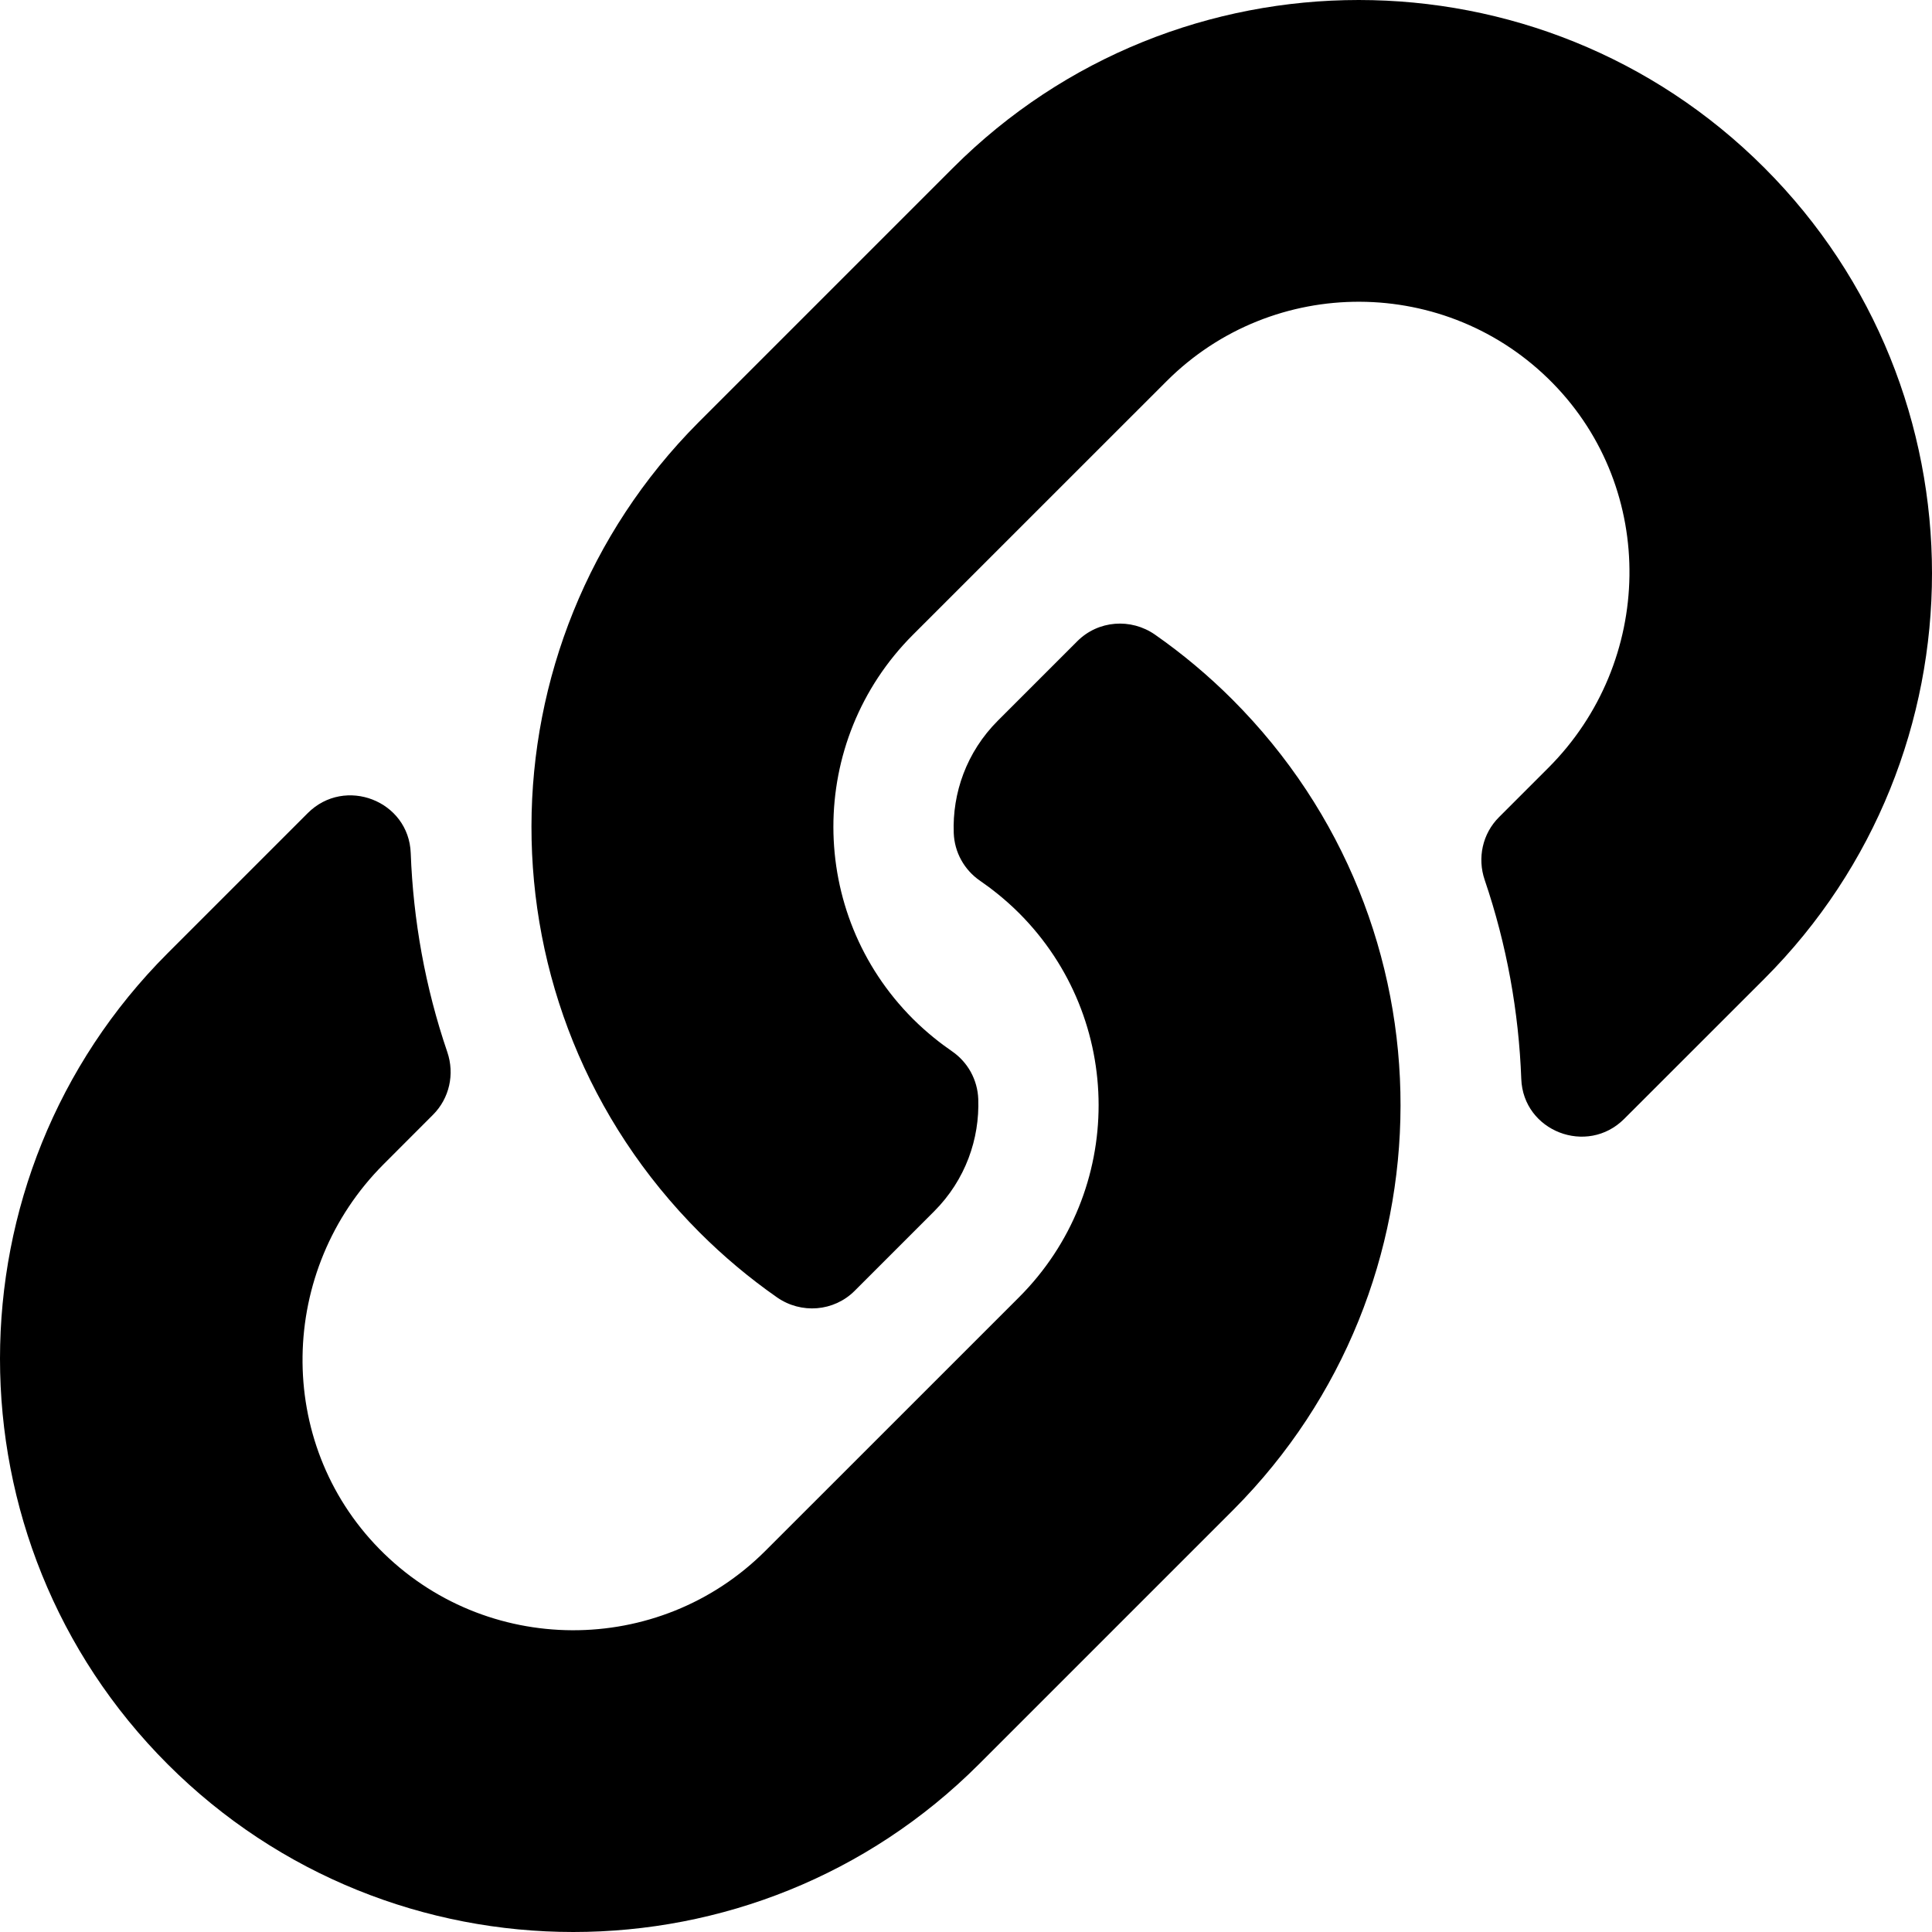 <svg xmlns="http://www.w3.org/2000/svg" width="32" height="32" fill="none" viewBox="0 0 32 32"><path fill="#000" d="M20.413 11.587C24.147 15.325 24.096 21.318 20.436 24.999C20.429 25.006 20.421 25.014 20.413 25.022L16.213 29.222C12.509 32.926 6.482 32.926 2.778 29.222C-0.926 25.518 -0.926 19.491 2.778 15.787L5.097 13.468C5.712 12.853 6.772 13.262 6.803 14.131C6.844 15.238 7.042 16.351 7.409 17.426C7.533 17.79 7.444 18.192 7.172 18.464L6.355 19.282C4.603 21.034 4.548 23.886 6.282 25.654C8.034 27.441 10.913 27.451 12.678 25.686L16.878 21.487C18.64 19.725 18.632 16.877 16.878 15.123C16.646 14.892 16.413 14.712 16.231 14.587C16.103 14.499 15.996 14.381 15.921 14.245C15.845 14.108 15.803 13.955 15.797 13.799C15.772 13.139 16.006 12.458 16.528 11.936L17.844 10.62C18.189 10.275 18.73 10.233 19.131 10.512C19.589 10.832 20.018 11.192 20.413 11.587ZM29.222 2.778C25.518 -0.926 19.491 -0.926 15.787 2.778L11.587 6.978C11.579 6.986 11.571 6.994 11.564 7.001C7.904 10.682 7.853 16.675 11.587 20.413C11.982 20.808 12.411 21.168 12.869 21.488C13.269 21.767 13.811 21.725 14.156 21.38L15.472 20.064C15.993 19.542 16.227 18.861 16.203 18.201C16.197 18.045 16.154 17.892 16.079 17.755C16.004 17.619 15.897 17.501 15.769 17.413C15.587 17.288 15.354 17.108 15.122 16.877C13.368 15.123 13.36 12.275 15.122 10.513L19.322 6.314C21.087 4.549 23.966 4.559 25.718 6.346C27.452 8.114 27.397 10.966 25.645 12.718L24.827 13.536C24.555 13.808 24.467 14.21 24.591 14.574C24.957 15.649 25.156 16.762 25.197 17.869C25.228 18.738 26.288 19.147 26.902 18.532L29.222 16.213C32.926 12.509 32.926 6.482 29.222 2.778Z" class="theme-fill"/></svg>